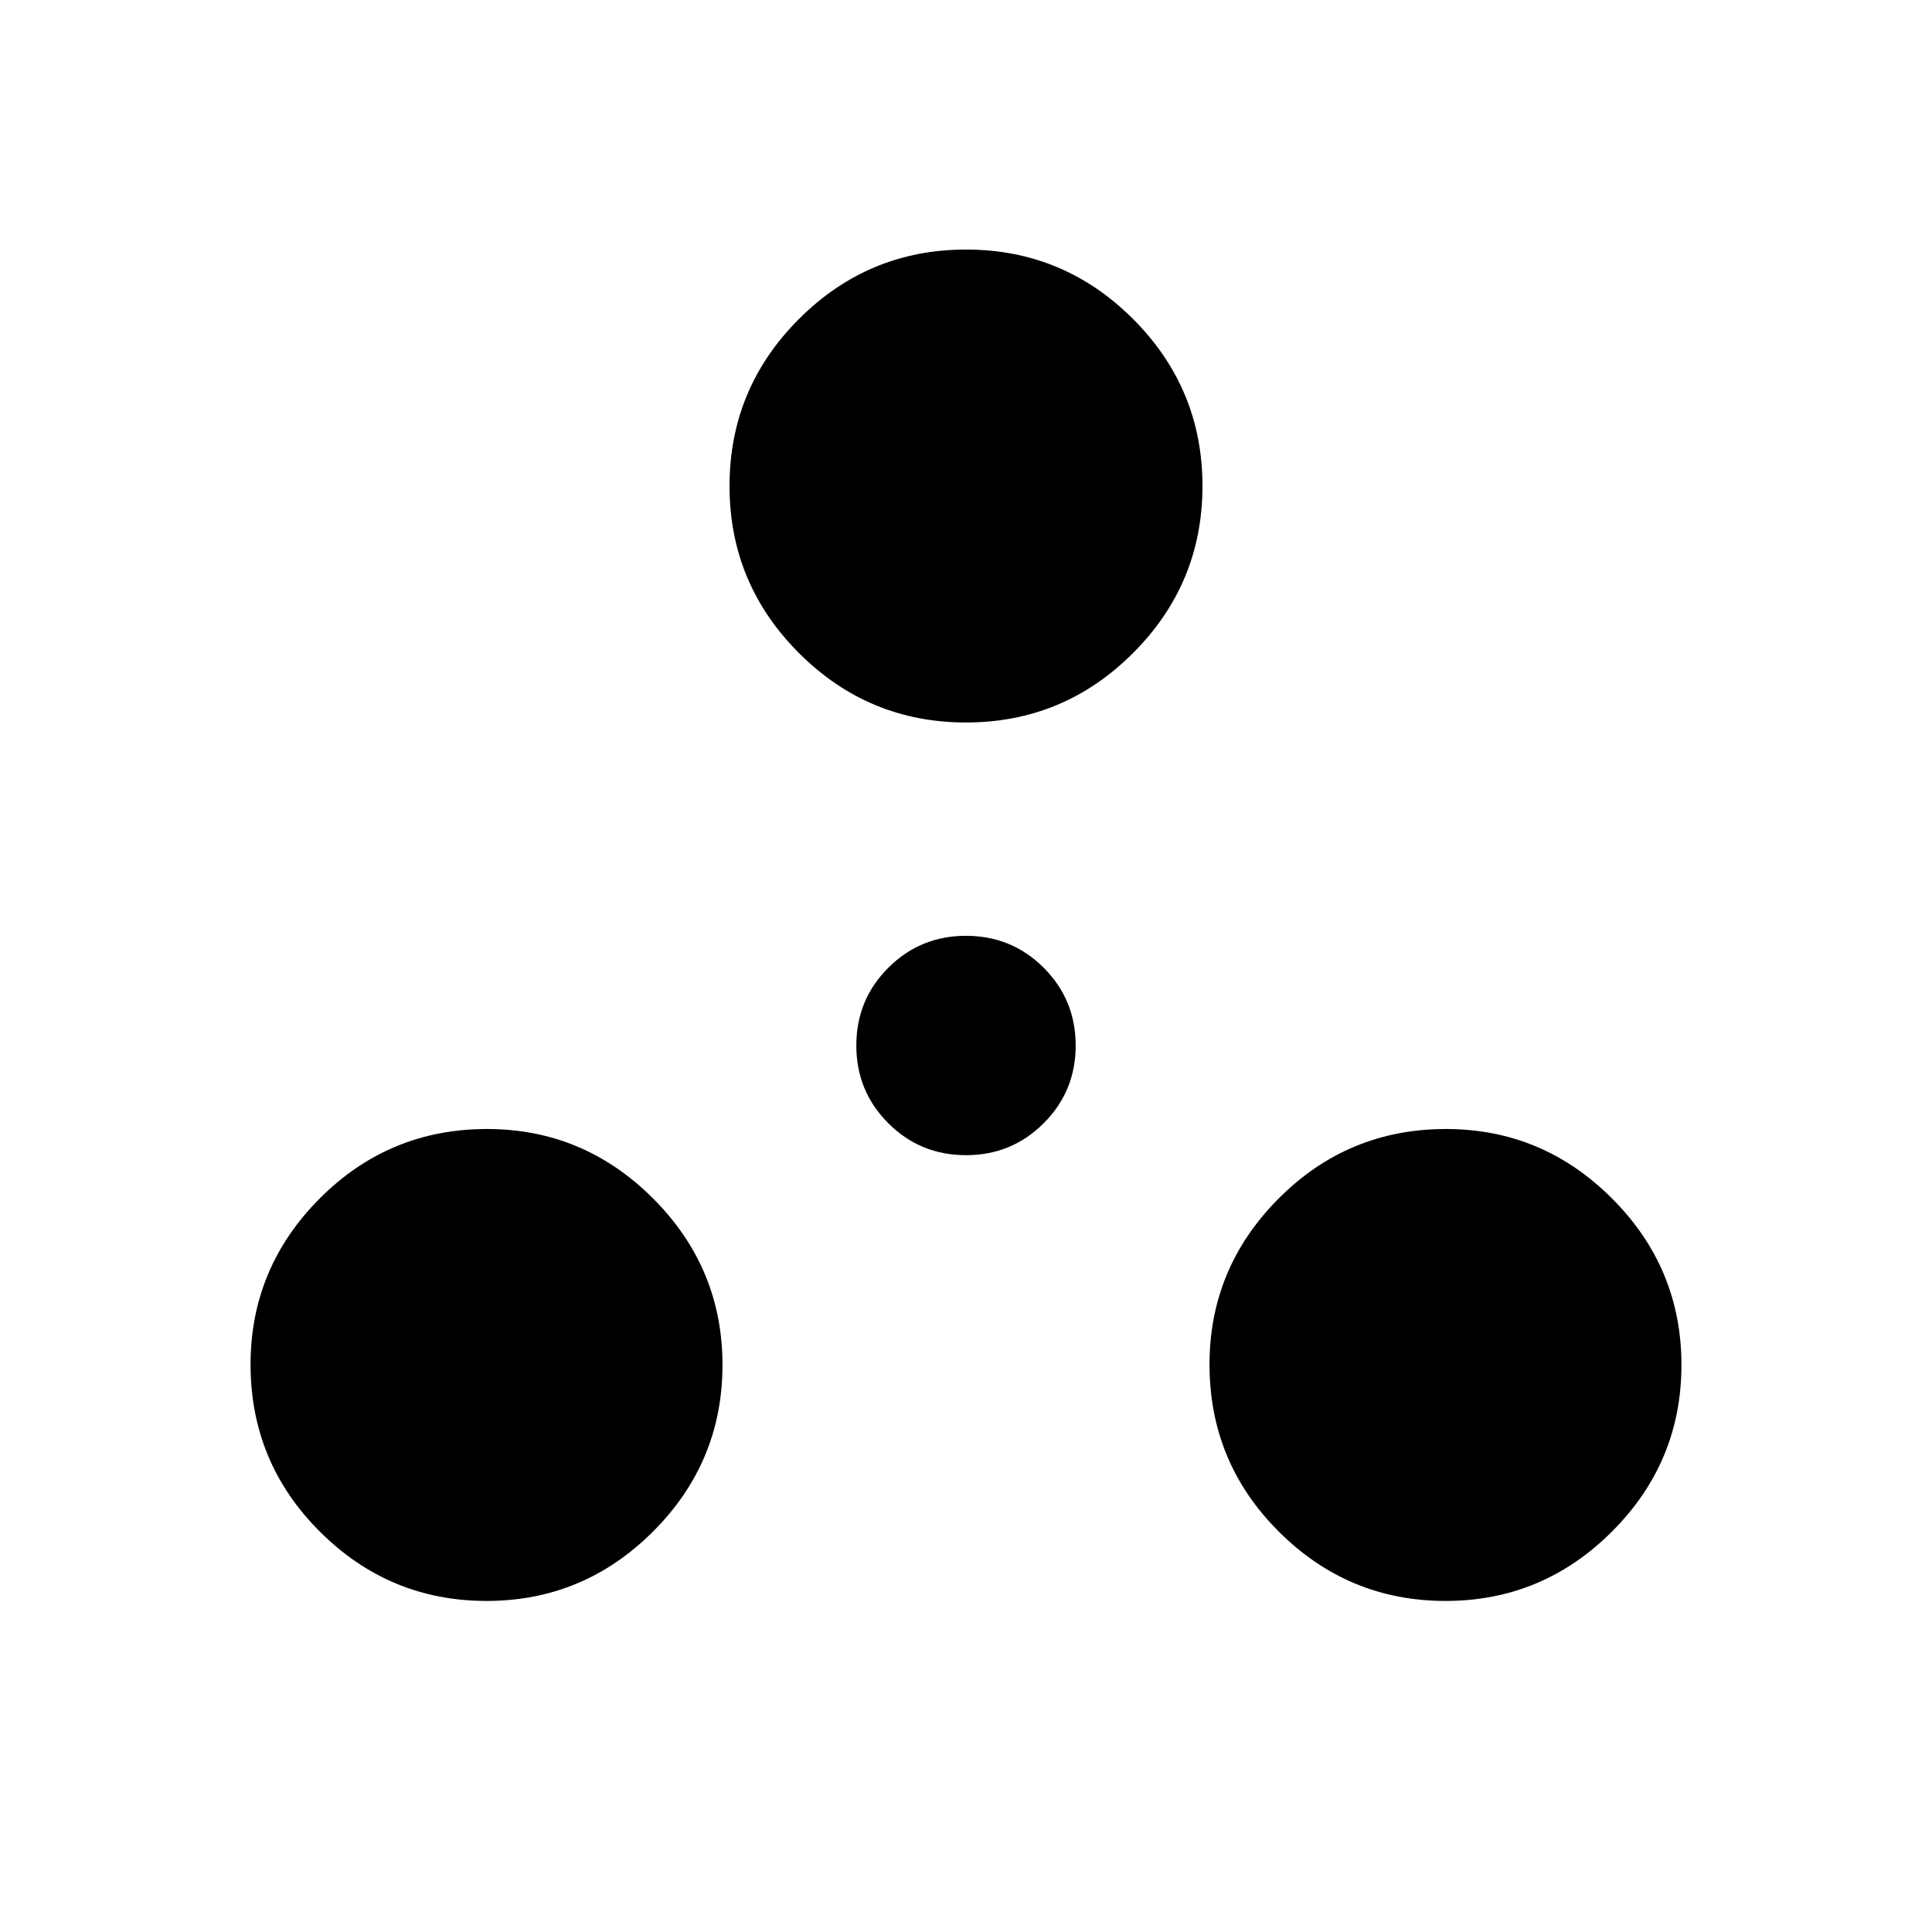 <svg xmlns="http://www.w3.org/2000/svg" height="24" viewBox="0 -960 960 960" width="24"><path d="M241.75-164.5q-48.25 0-82.75-34.381T124.5-282q0-48 34.381-82.5T242-399q48 0 82.5 34.5t34.5 82.75q0 48.25-34.5 82.75t-82.75 34.5Zm476.5 0q-48.25 0-82.75-34.381T601-282q0-48 34.381-82.5Q669.763-399 718.5-399q48 0 82.5 34.5t34.5 82.75q0 48.25-34.5 82.75t-82.75 34.5ZM480-386q-22.737 0-38.618-15.882Q425.5-417.763 425.5-440.5q0-22.737 15.882-38.618Q457.263-495 480-495q22.737 0 38.618 15.882Q534.5-463.237 534.5-440.5q0 22.737-15.882 38.618Q502.737-386 480-386Zm0-215q-48.5 0-83-34.5t-34.5-83q0-48.5 34.5-83t83-34.5q48.5 0 83 34.5t34.5 83q0 48.5-34.5 83T480-601Z"/></svg>